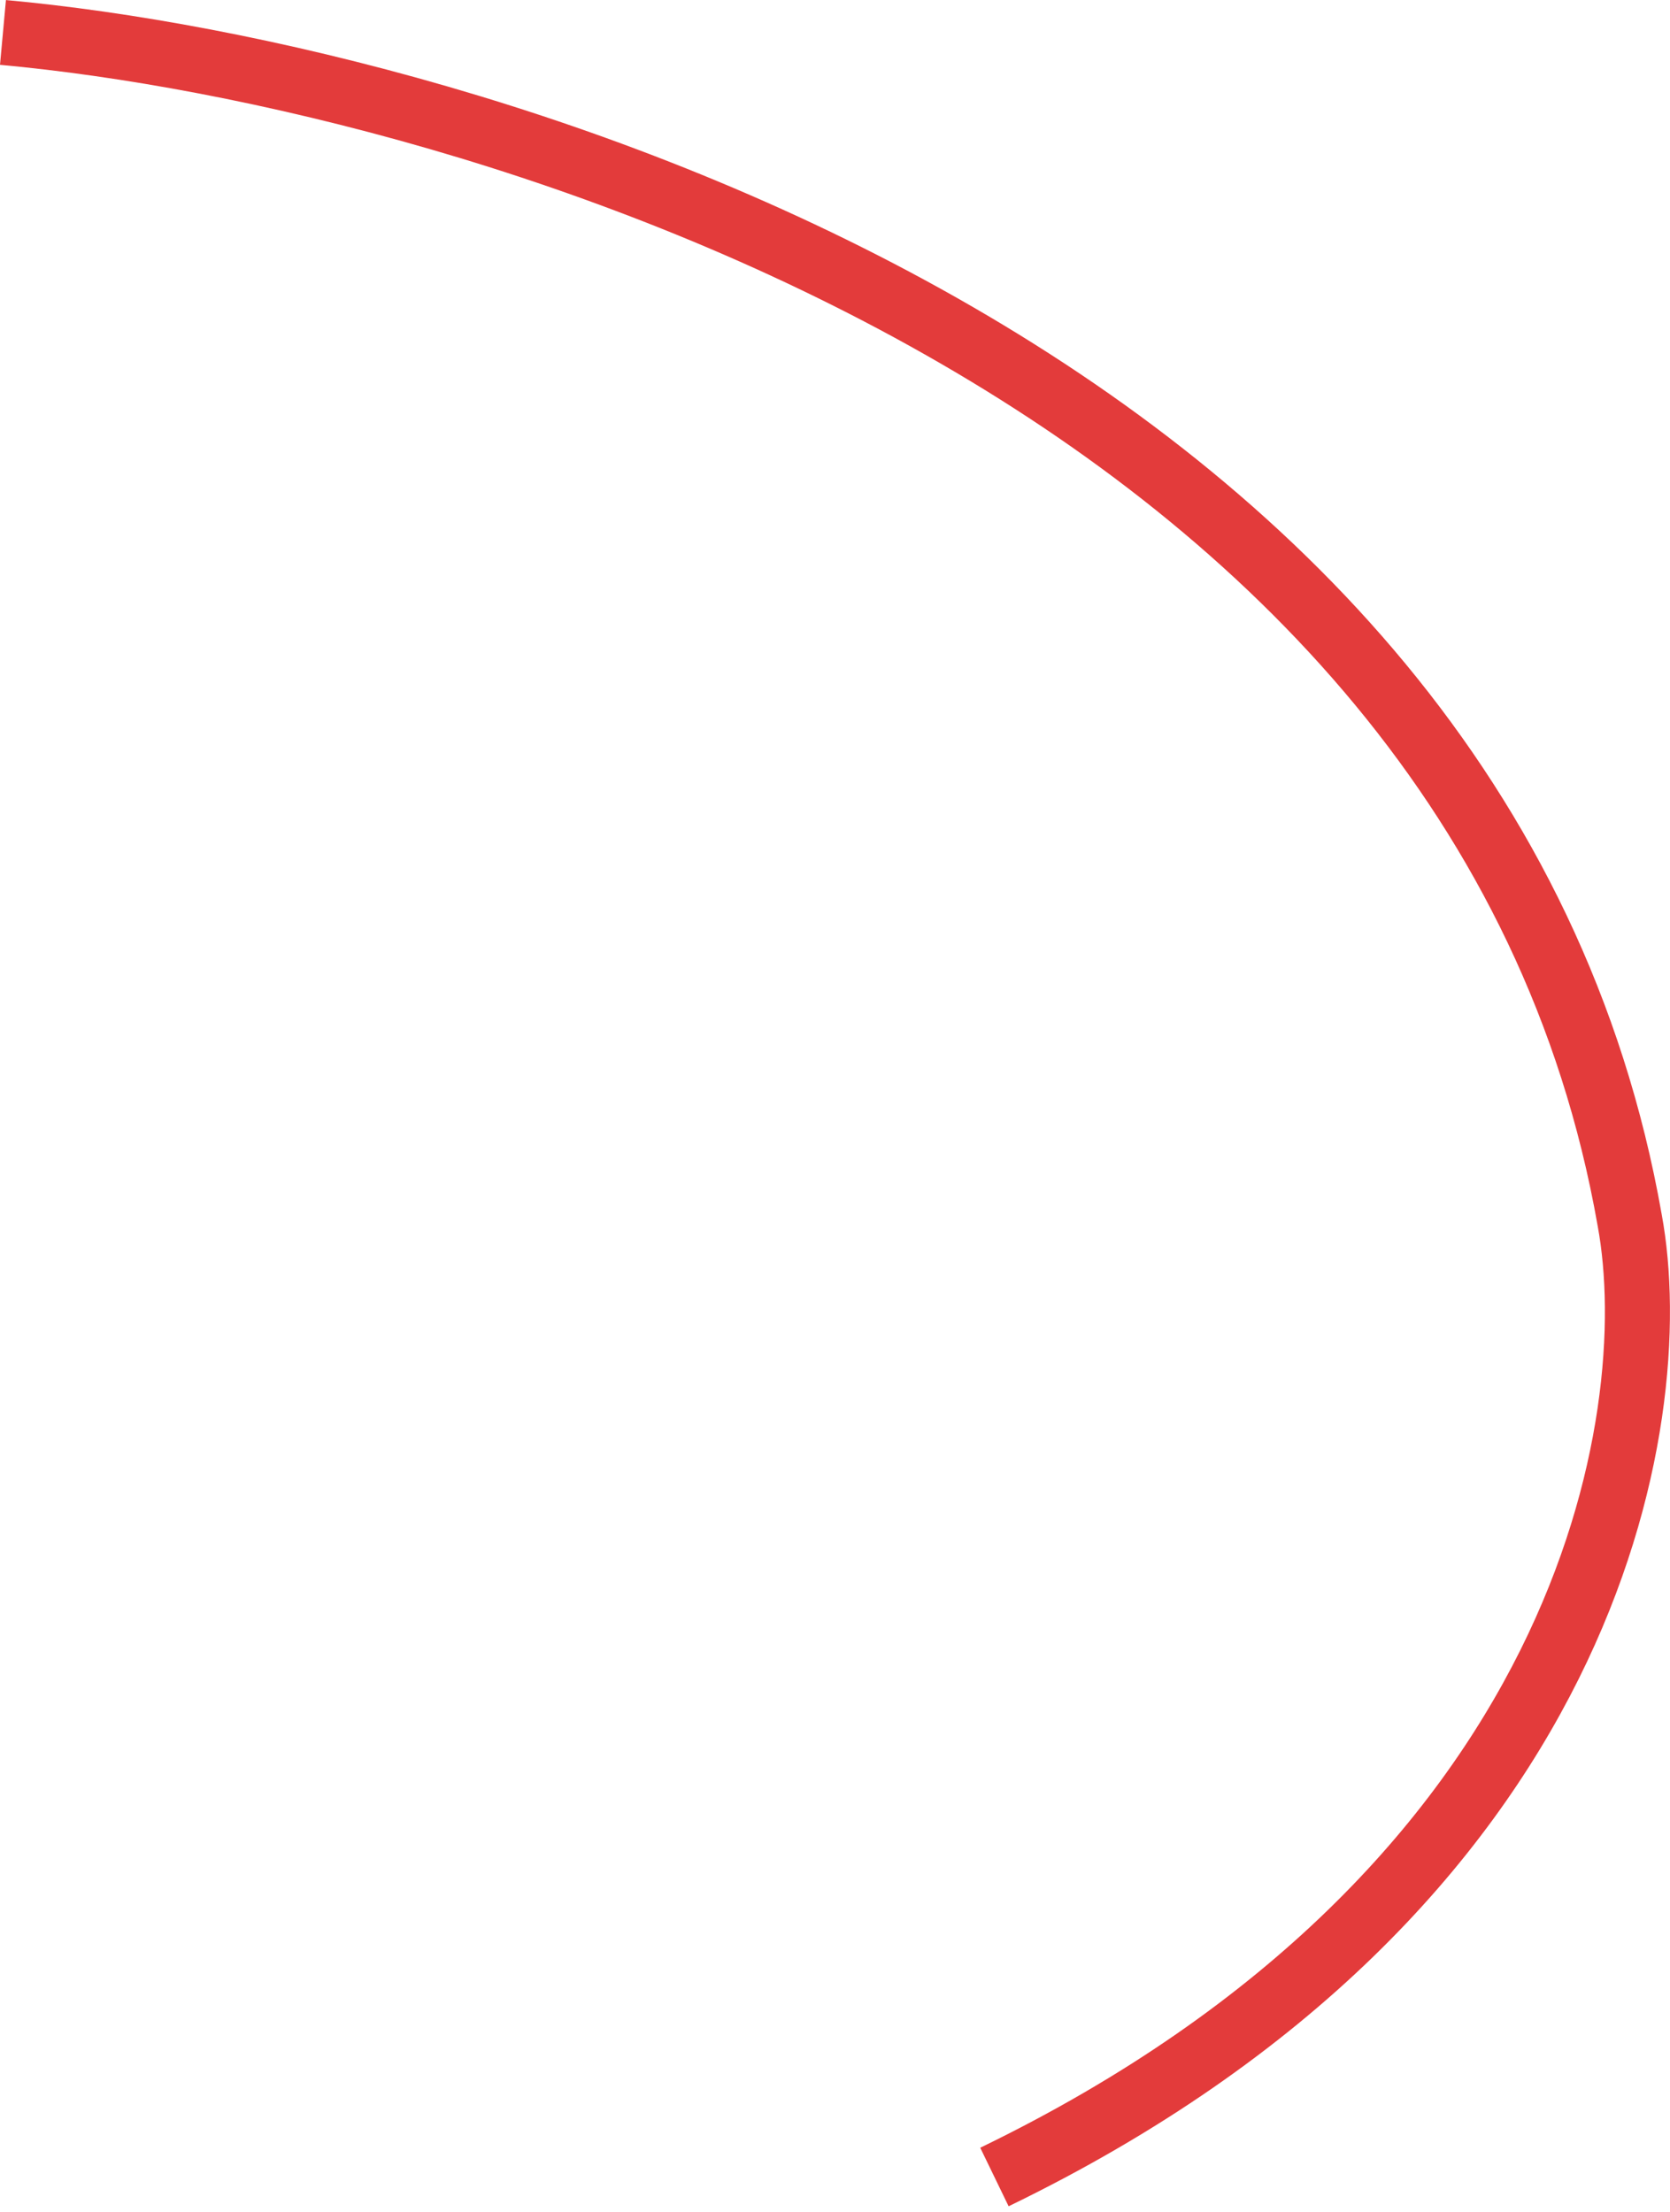 <svg width="77" height="102" viewBox="0 0 77 102" fill="none" xmlns="http://www.w3.org/2000/svg">
<path d="M0.137 1.496C22.29 3.527 68.305 17.327 75.143 56.28C76.833 65.433 73.341 87.072 45.851 100.396" stroke="#E33B3B" stroke-width="3"/>
</svg>
